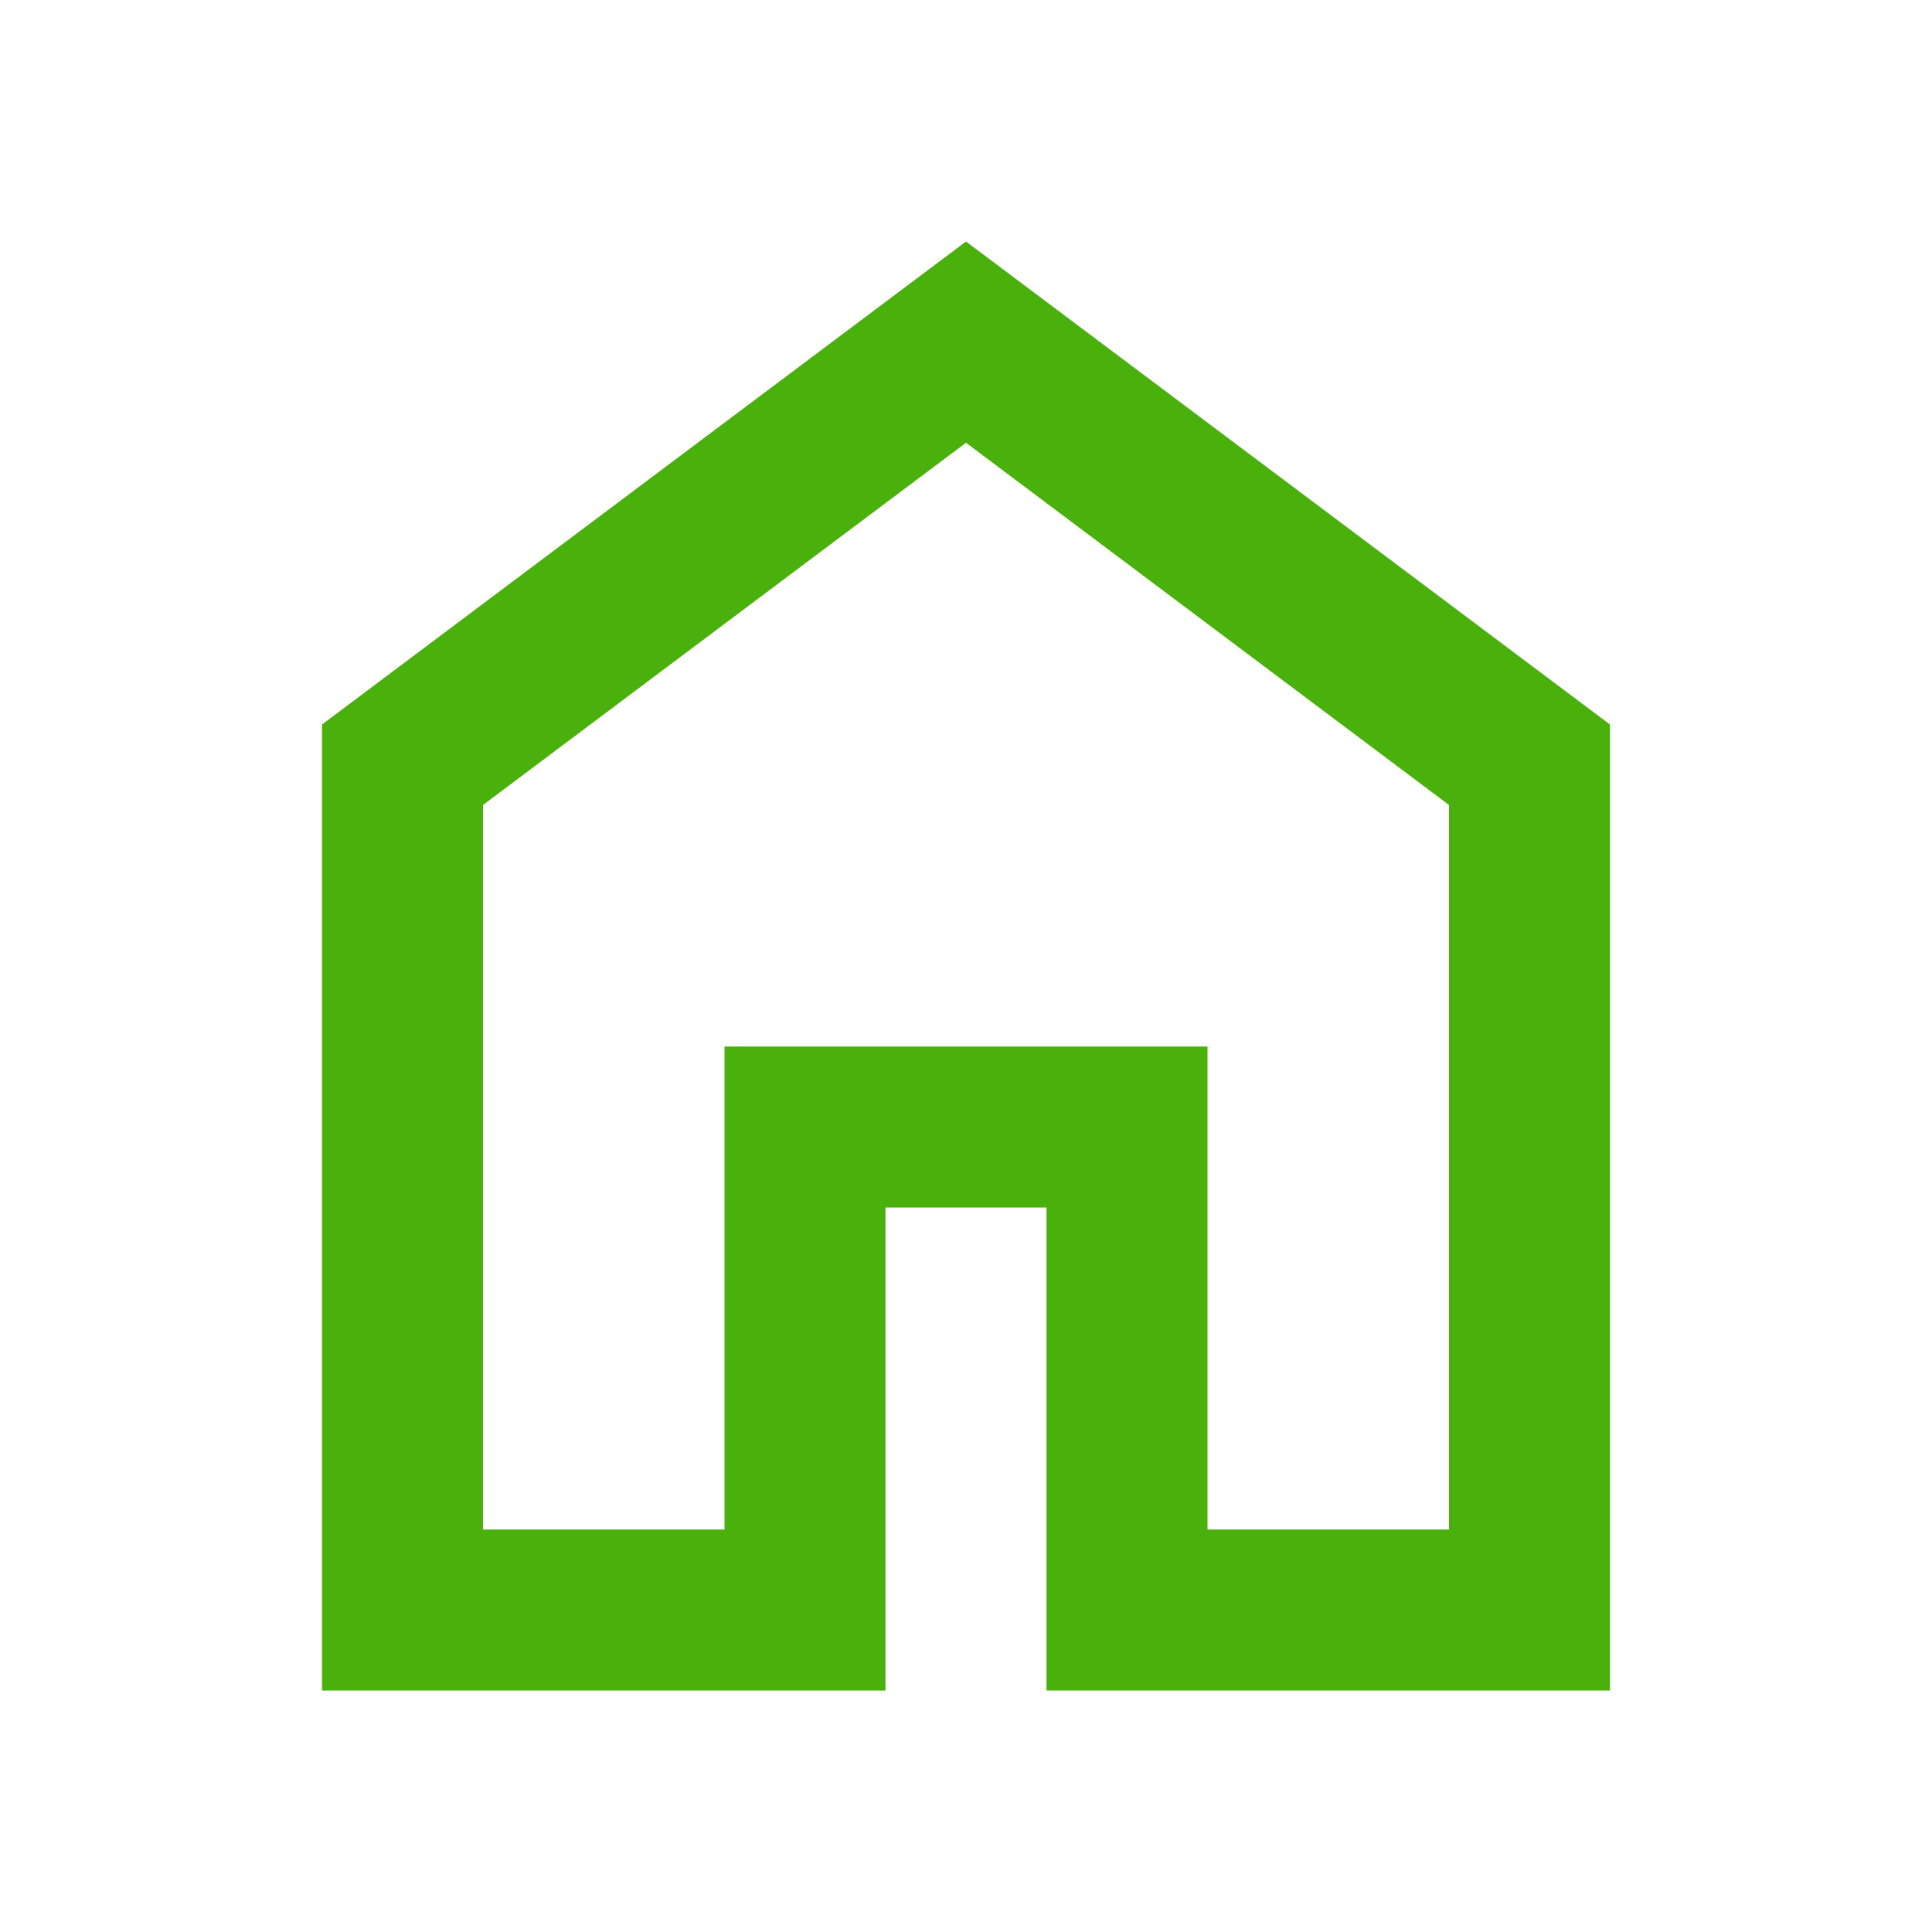 <svg xmlns="http://www.w3.org/2000/svg" height="24px" viewBox="0 -960 960 960" width="24px" fill="#4ab00c"><path d="M240-200h120v-240h240v240h120v-360L480-740 240-560v360Zm-80 80v-480l320-240 320 240v480H520v-240h-80v240H160Zm320-350Z"/></svg>